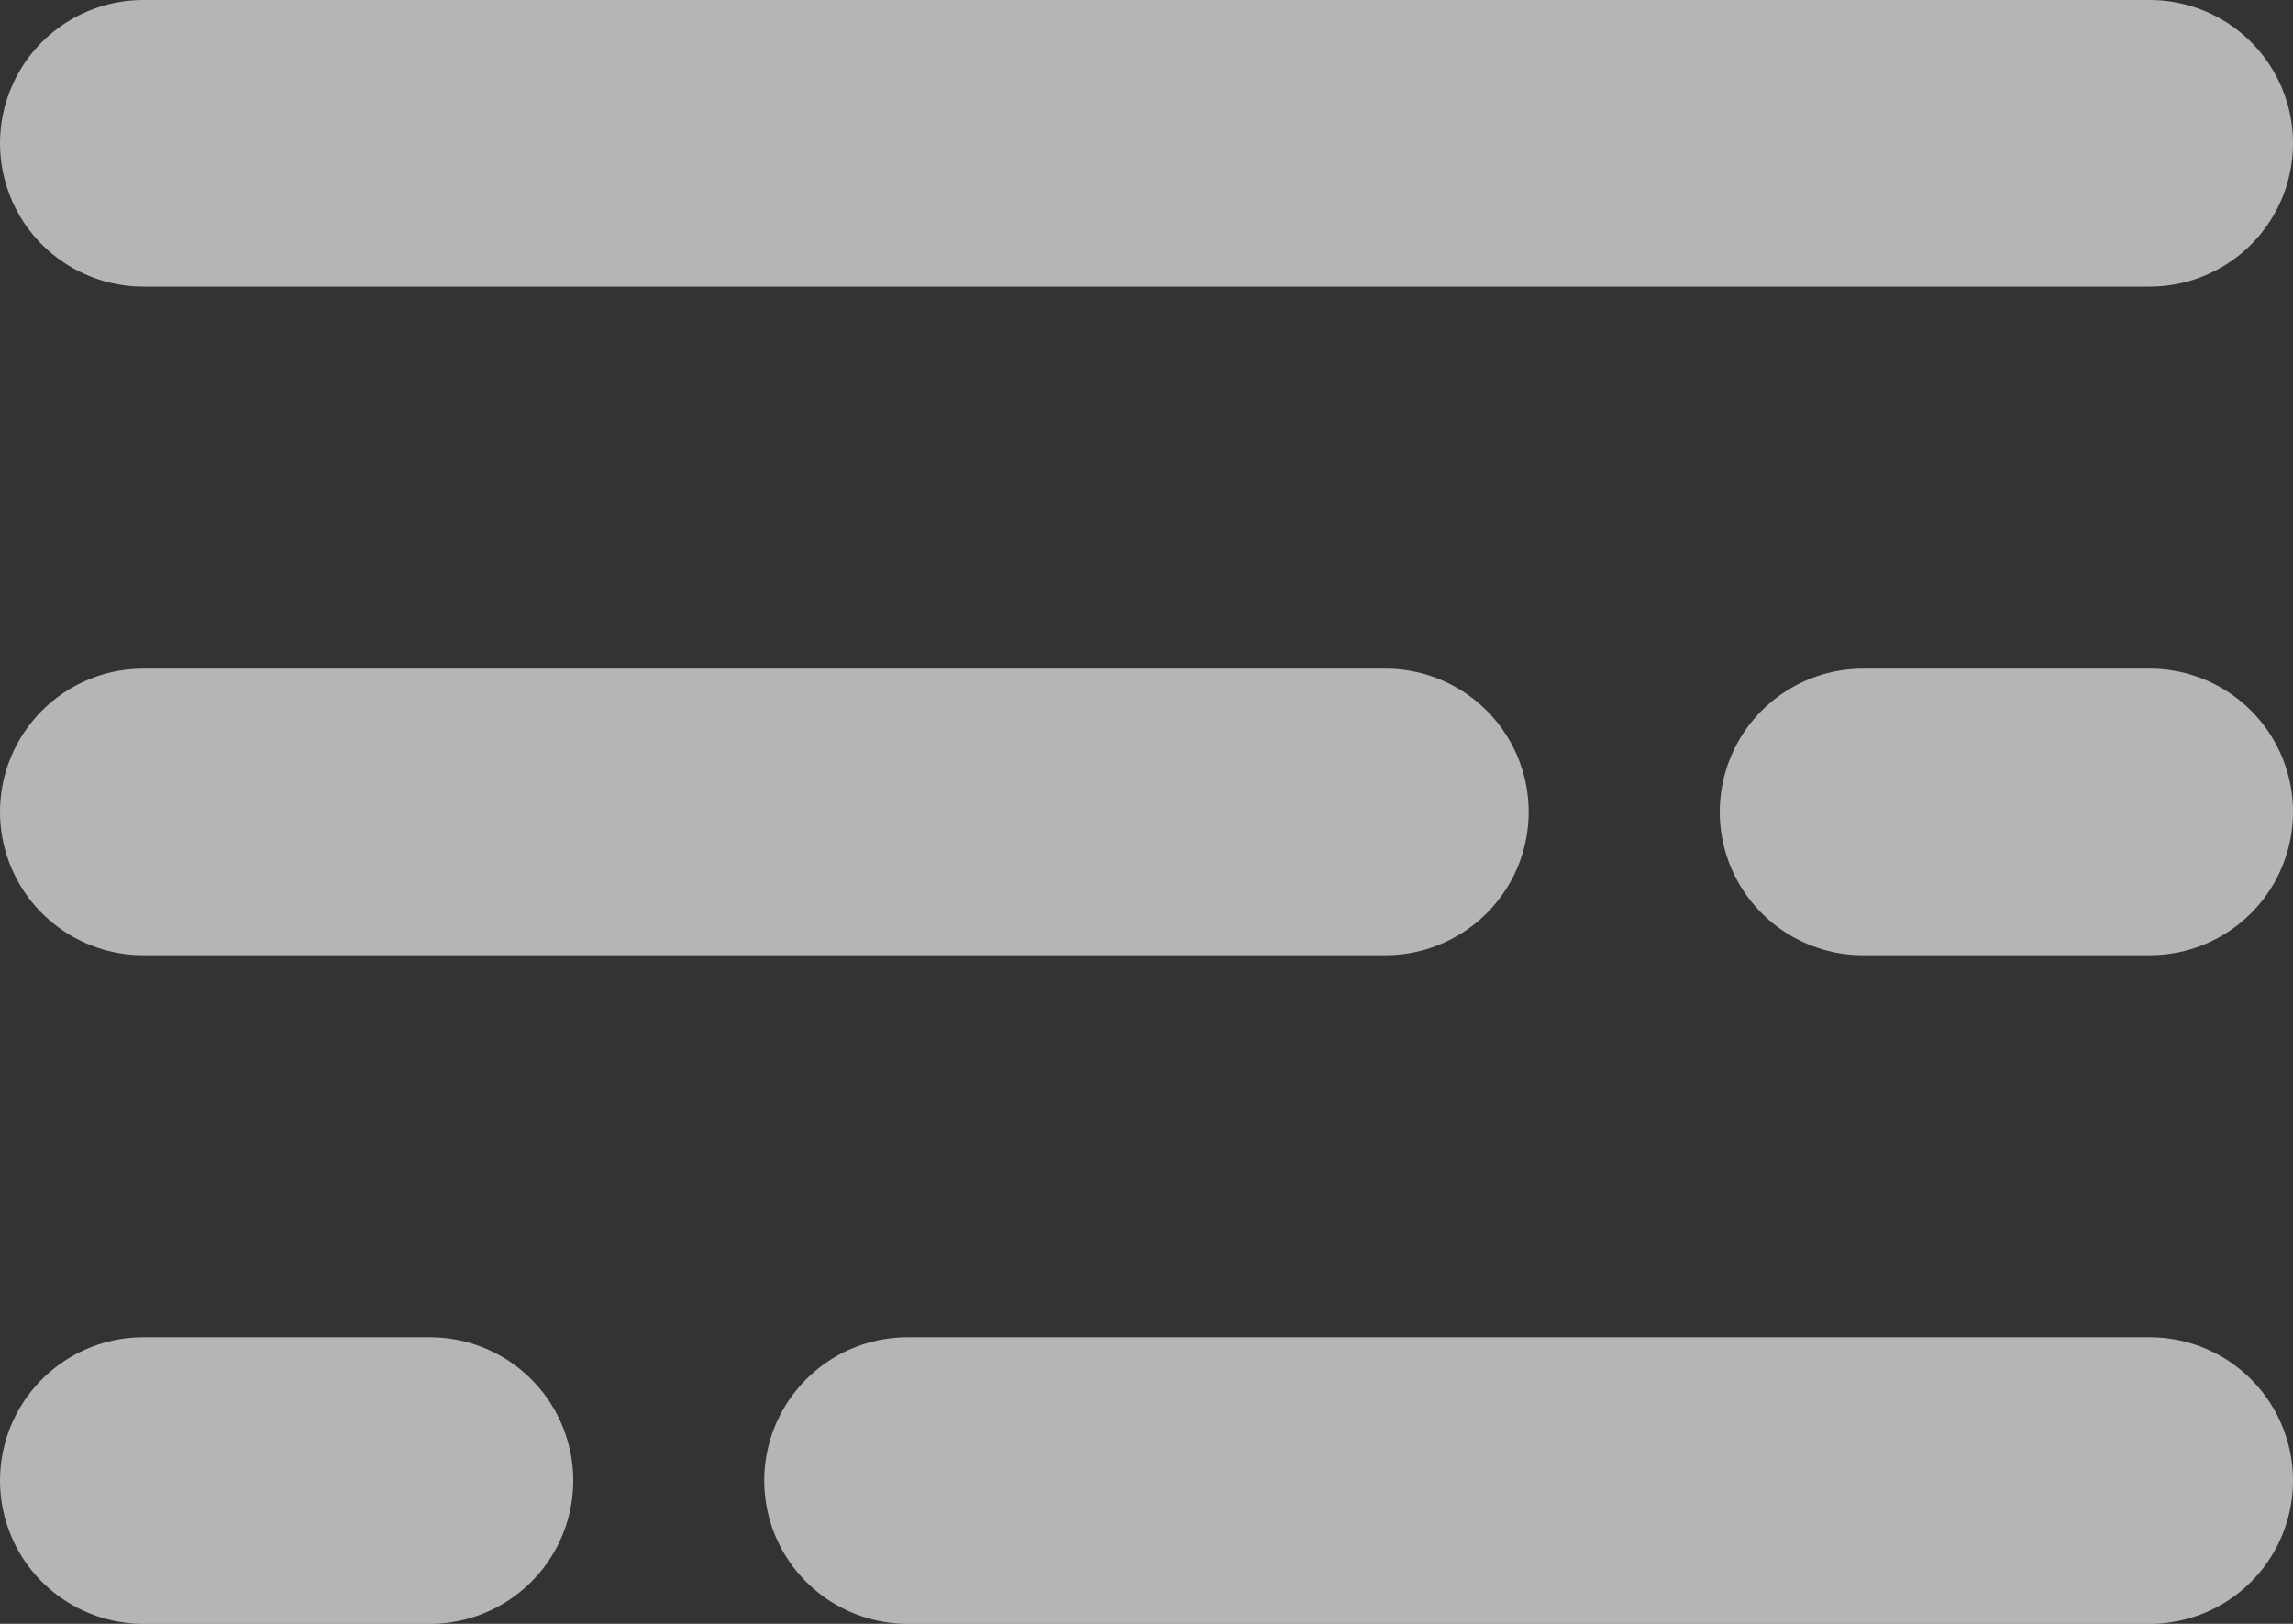 <svg width="24" height="17" viewBox="0 0 24 17" fill="none" xmlns="http://www.w3.org/2000/svg">
<rect x="0" y="0" width="24" height="17" fill="#333333" stroke="none"/>
<line x1="1.5" y1="1.5" x2="22.5" y2="1.5" stroke="white" stroke-opacity="0.64" stroke-width="3" stroke-linecap="round"/>
<line x1="1.5" y1="8.5" x2="14.5" y2="8.5" stroke="white" stroke-opacity="0.64" stroke-width="3" stroke-linecap="round"/>
<line x1="22.5" y1="15.5" x2="9.499" y2="15.5" stroke="white" stroke-opacity="0.64" stroke-width="3" stroke-linecap="round"/>
<line x1="19.5" y1="8.5" x2="22.5" y2="8.5" stroke="white" stroke-opacity="0.64" stroke-width="3" stroke-linecap="round"/>
<line x1="1.5" y1="15.5" x2="4.5" y2="15.5" stroke="white" stroke-opacity="0.64" stroke-width="3" stroke-linecap="round"/>
</svg>
